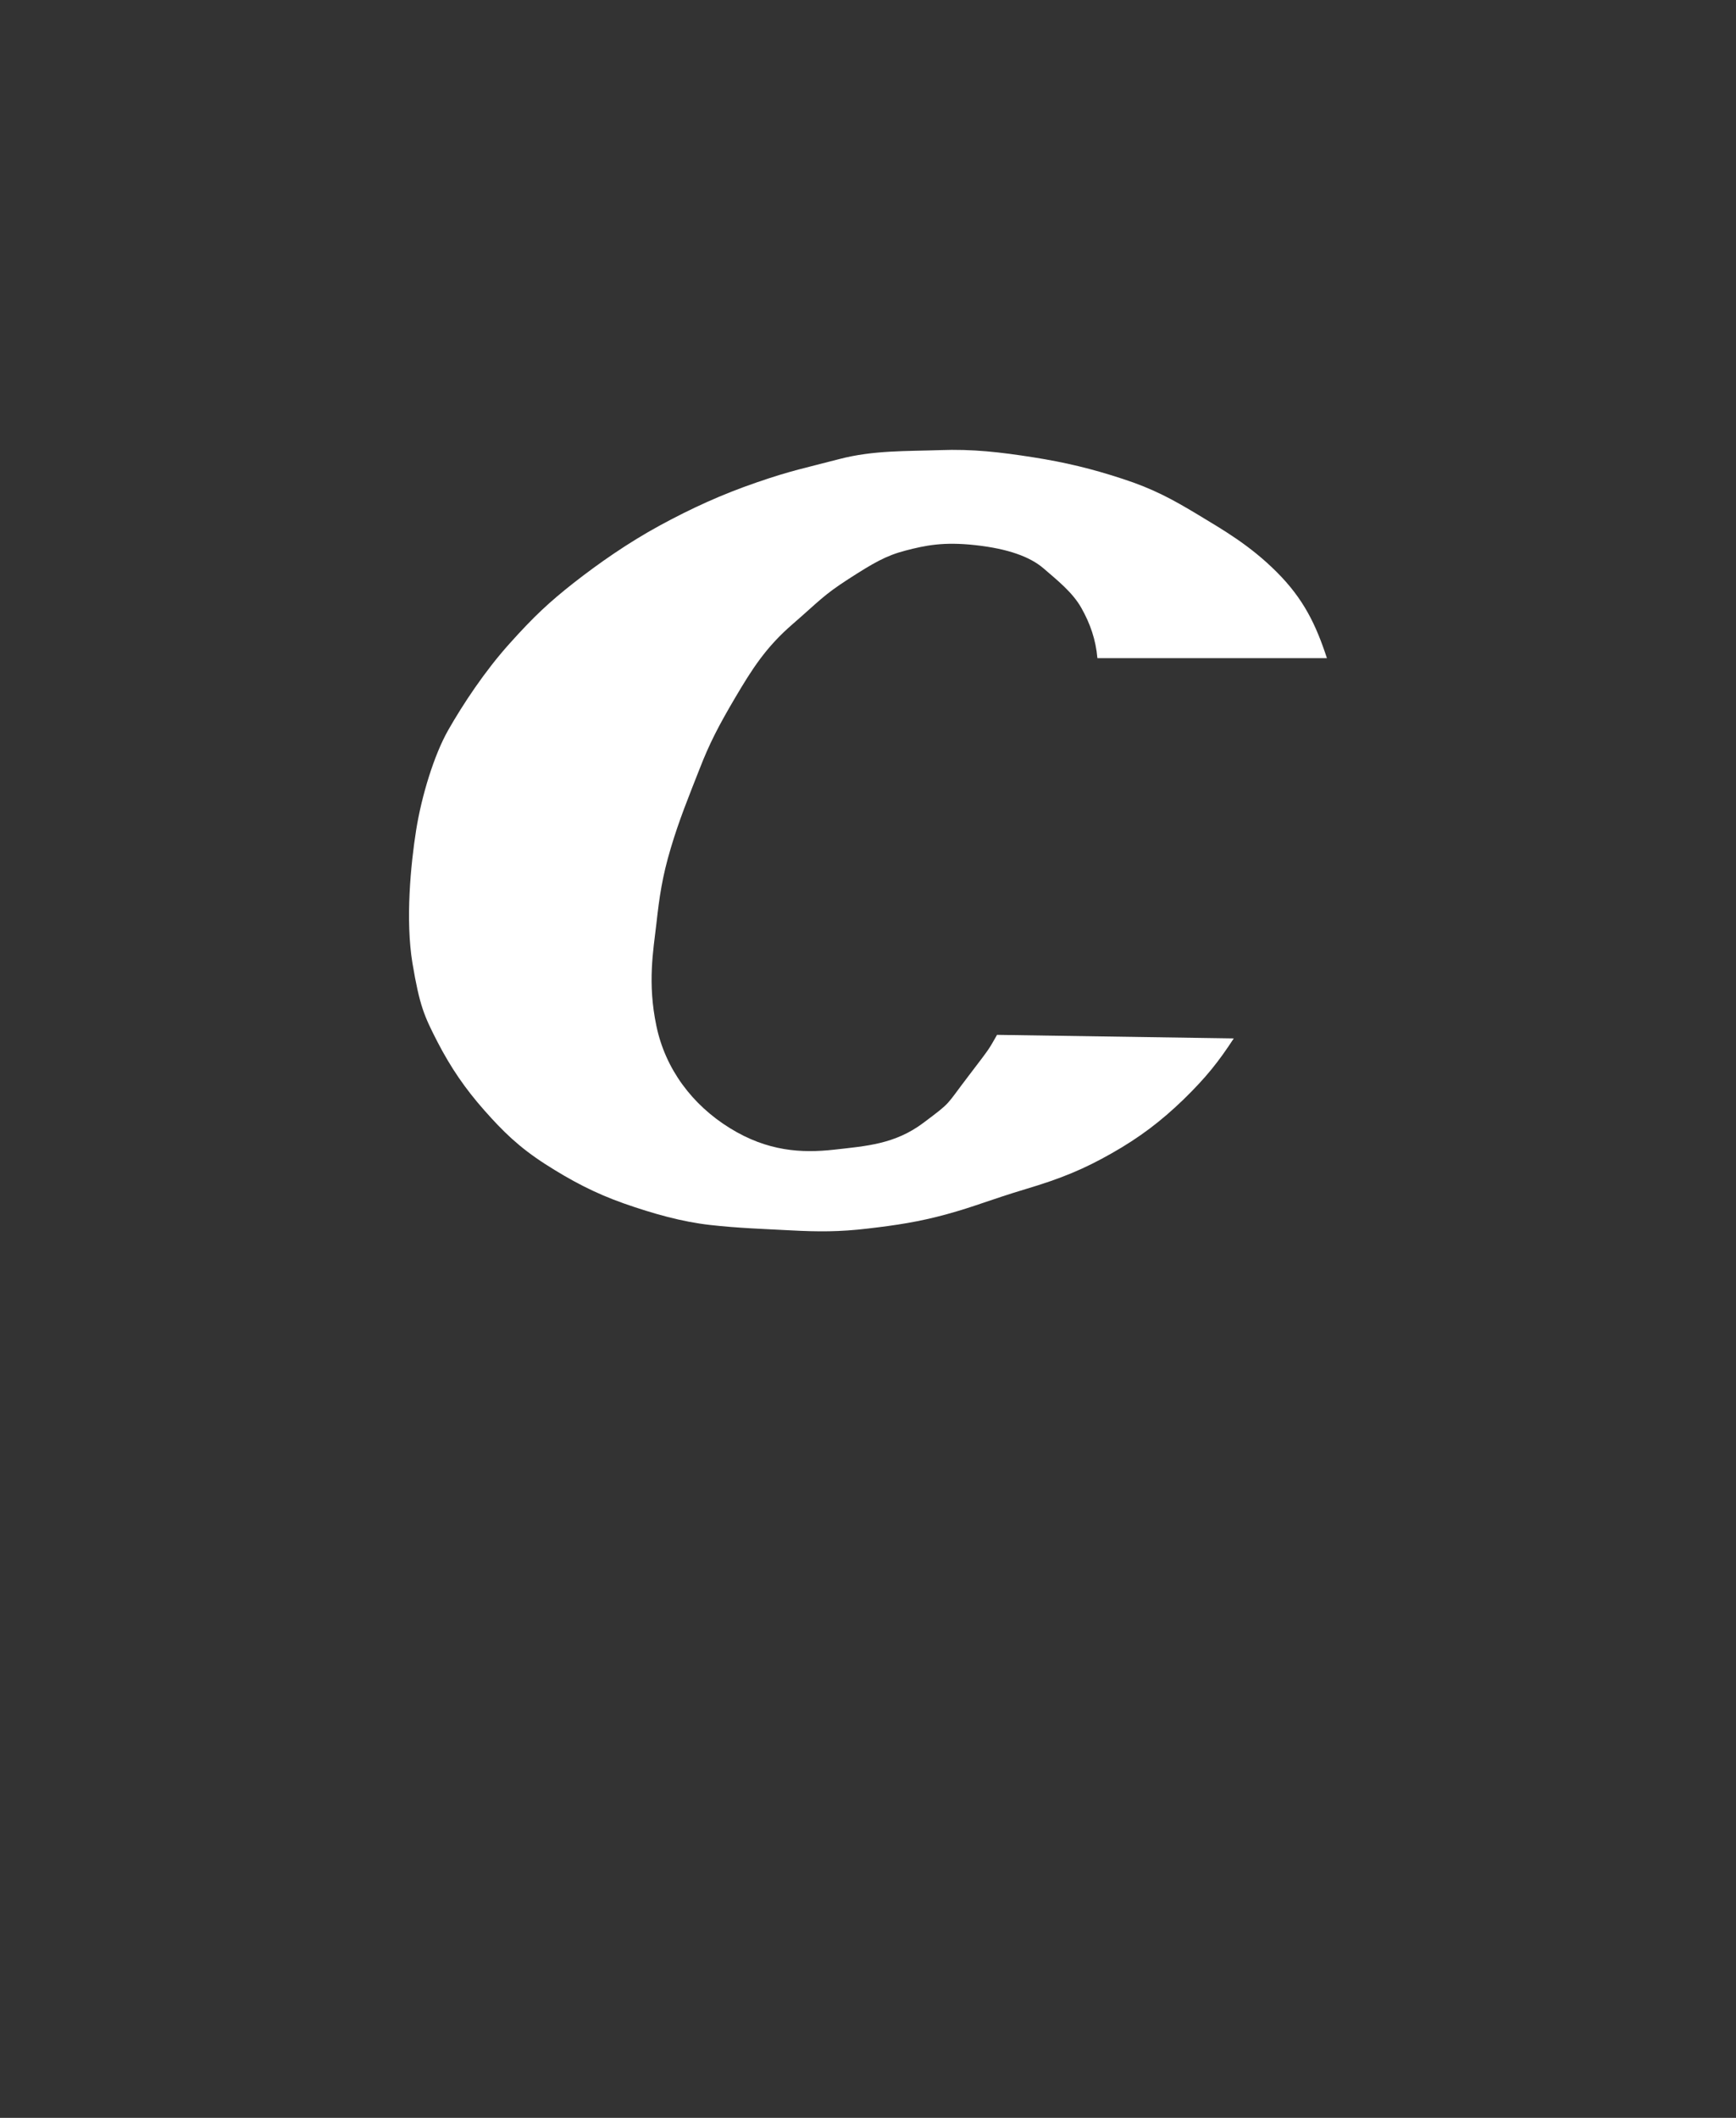 <?xml version="1.0" encoding="UTF-8" standalone="no"?><!-- Generator: Gravit.io --><svg xmlns="http://www.w3.org/2000/svg" xmlns:xlink="http://www.w3.org/1999/xlink" style="isolation:isolate" viewBox="0 0 18.04 22" width="18.04pt" height="22pt"><rect x="0" y="0" width="18.04" height="22" fill="#333333" stroke="none"/><defs><clipPath id="_clipPath_HzI7l5S334nXKcTVkUapBnO8WZL7o1je"><rect width="18.04" height="22"/></clipPath></defs><g clip-path="url(#_clipPath_HzI7l5S334nXKcTVkUapBnO8WZL7o1je)"><path d=" M 13.789 6.837 C 13.675 6.489 13.547 6.222 13.268 5.943 C 12.988 5.663 12.709 5.504 12.448 5.346 C 12.187 5.189 11.986 5.078 11.665 4.974 C 11.345 4.869 11.071 4.803 10.734 4.75 C 10.396 4.697 10.107 4.663 9.765 4.676 C 9.423 4.688 9.075 4.676 8.721 4.769 C 8.367 4.862 8.23 4.885 7.864 5.011 C 7.498 5.137 7.19 5.278 6.858 5.458 C 6.525 5.639 6.219 5.854 5.963 6.054 C 5.708 6.255 5.55 6.401 5.293 6.688 C 5.035 6.975 4.808 7.321 4.659 7.582 C 4.51 7.843 4.38 8.272 4.324 8.626 C 4.268 8.98 4.212 9.557 4.286 10.005 C 4.361 10.452 4.409 10.556 4.547 10.825 C 4.686 11.093 4.835 11.31 5.032 11.533 C 5.229 11.756 5.394 11.917 5.665 12.092 C 5.937 12.266 6.179 12.394 6.485 12.502 C 6.791 12.609 7.086 12.692 7.38 12.725 C 7.673 12.758 7.937 12.766 8.218 12.781 C 8.5 12.796 8.728 12.797 9.019 12.762 C 9.31 12.728 9.548 12.693 9.839 12.613 C 10.131 12.533 10.286 12.464 10.659 12.352 C 11.032 12.241 11.268 12.142 11.553 11.98 C 11.839 11.818 12.063 11.649 12.299 11.421 C 12.534 11.192 12.663 11.029 12.821 10.787 L 10.361 10.75 C 10.269 10.909 10.305 10.862 10.063 11.179 C 9.821 11.495 9.895 11.439 9.597 11.663 C 9.299 11.887 9.001 11.905 8.665 11.943 C 8.33 11.98 7.976 11.961 7.585 11.719 C 7.193 11.477 6.914 11.104 6.821 10.657 C 6.727 10.21 6.789 9.873 6.821 9.595 C 6.852 9.316 6.882 9.106 6.97 8.812 C 7.057 8.518 7.161 8.265 7.268 7.992 C 7.374 7.719 7.467 7.541 7.64 7.247 C 7.814 6.953 7.957 6.725 8.237 6.483 C 8.516 6.241 8.554 6.185 8.814 6.017 C 9.075 5.849 9.206 5.772 9.411 5.719 C 9.615 5.666 9.802 5.626 10.137 5.663 C 10.473 5.7 10.704 5.783 10.845 5.905 C 10.987 6.028 11.145 6.152 11.237 6.315 C 11.329 6.478 11.387 6.644 11.404 6.837 L 13.789 6.837 Z " fill="rgb(255,255,255)"/></g></svg>